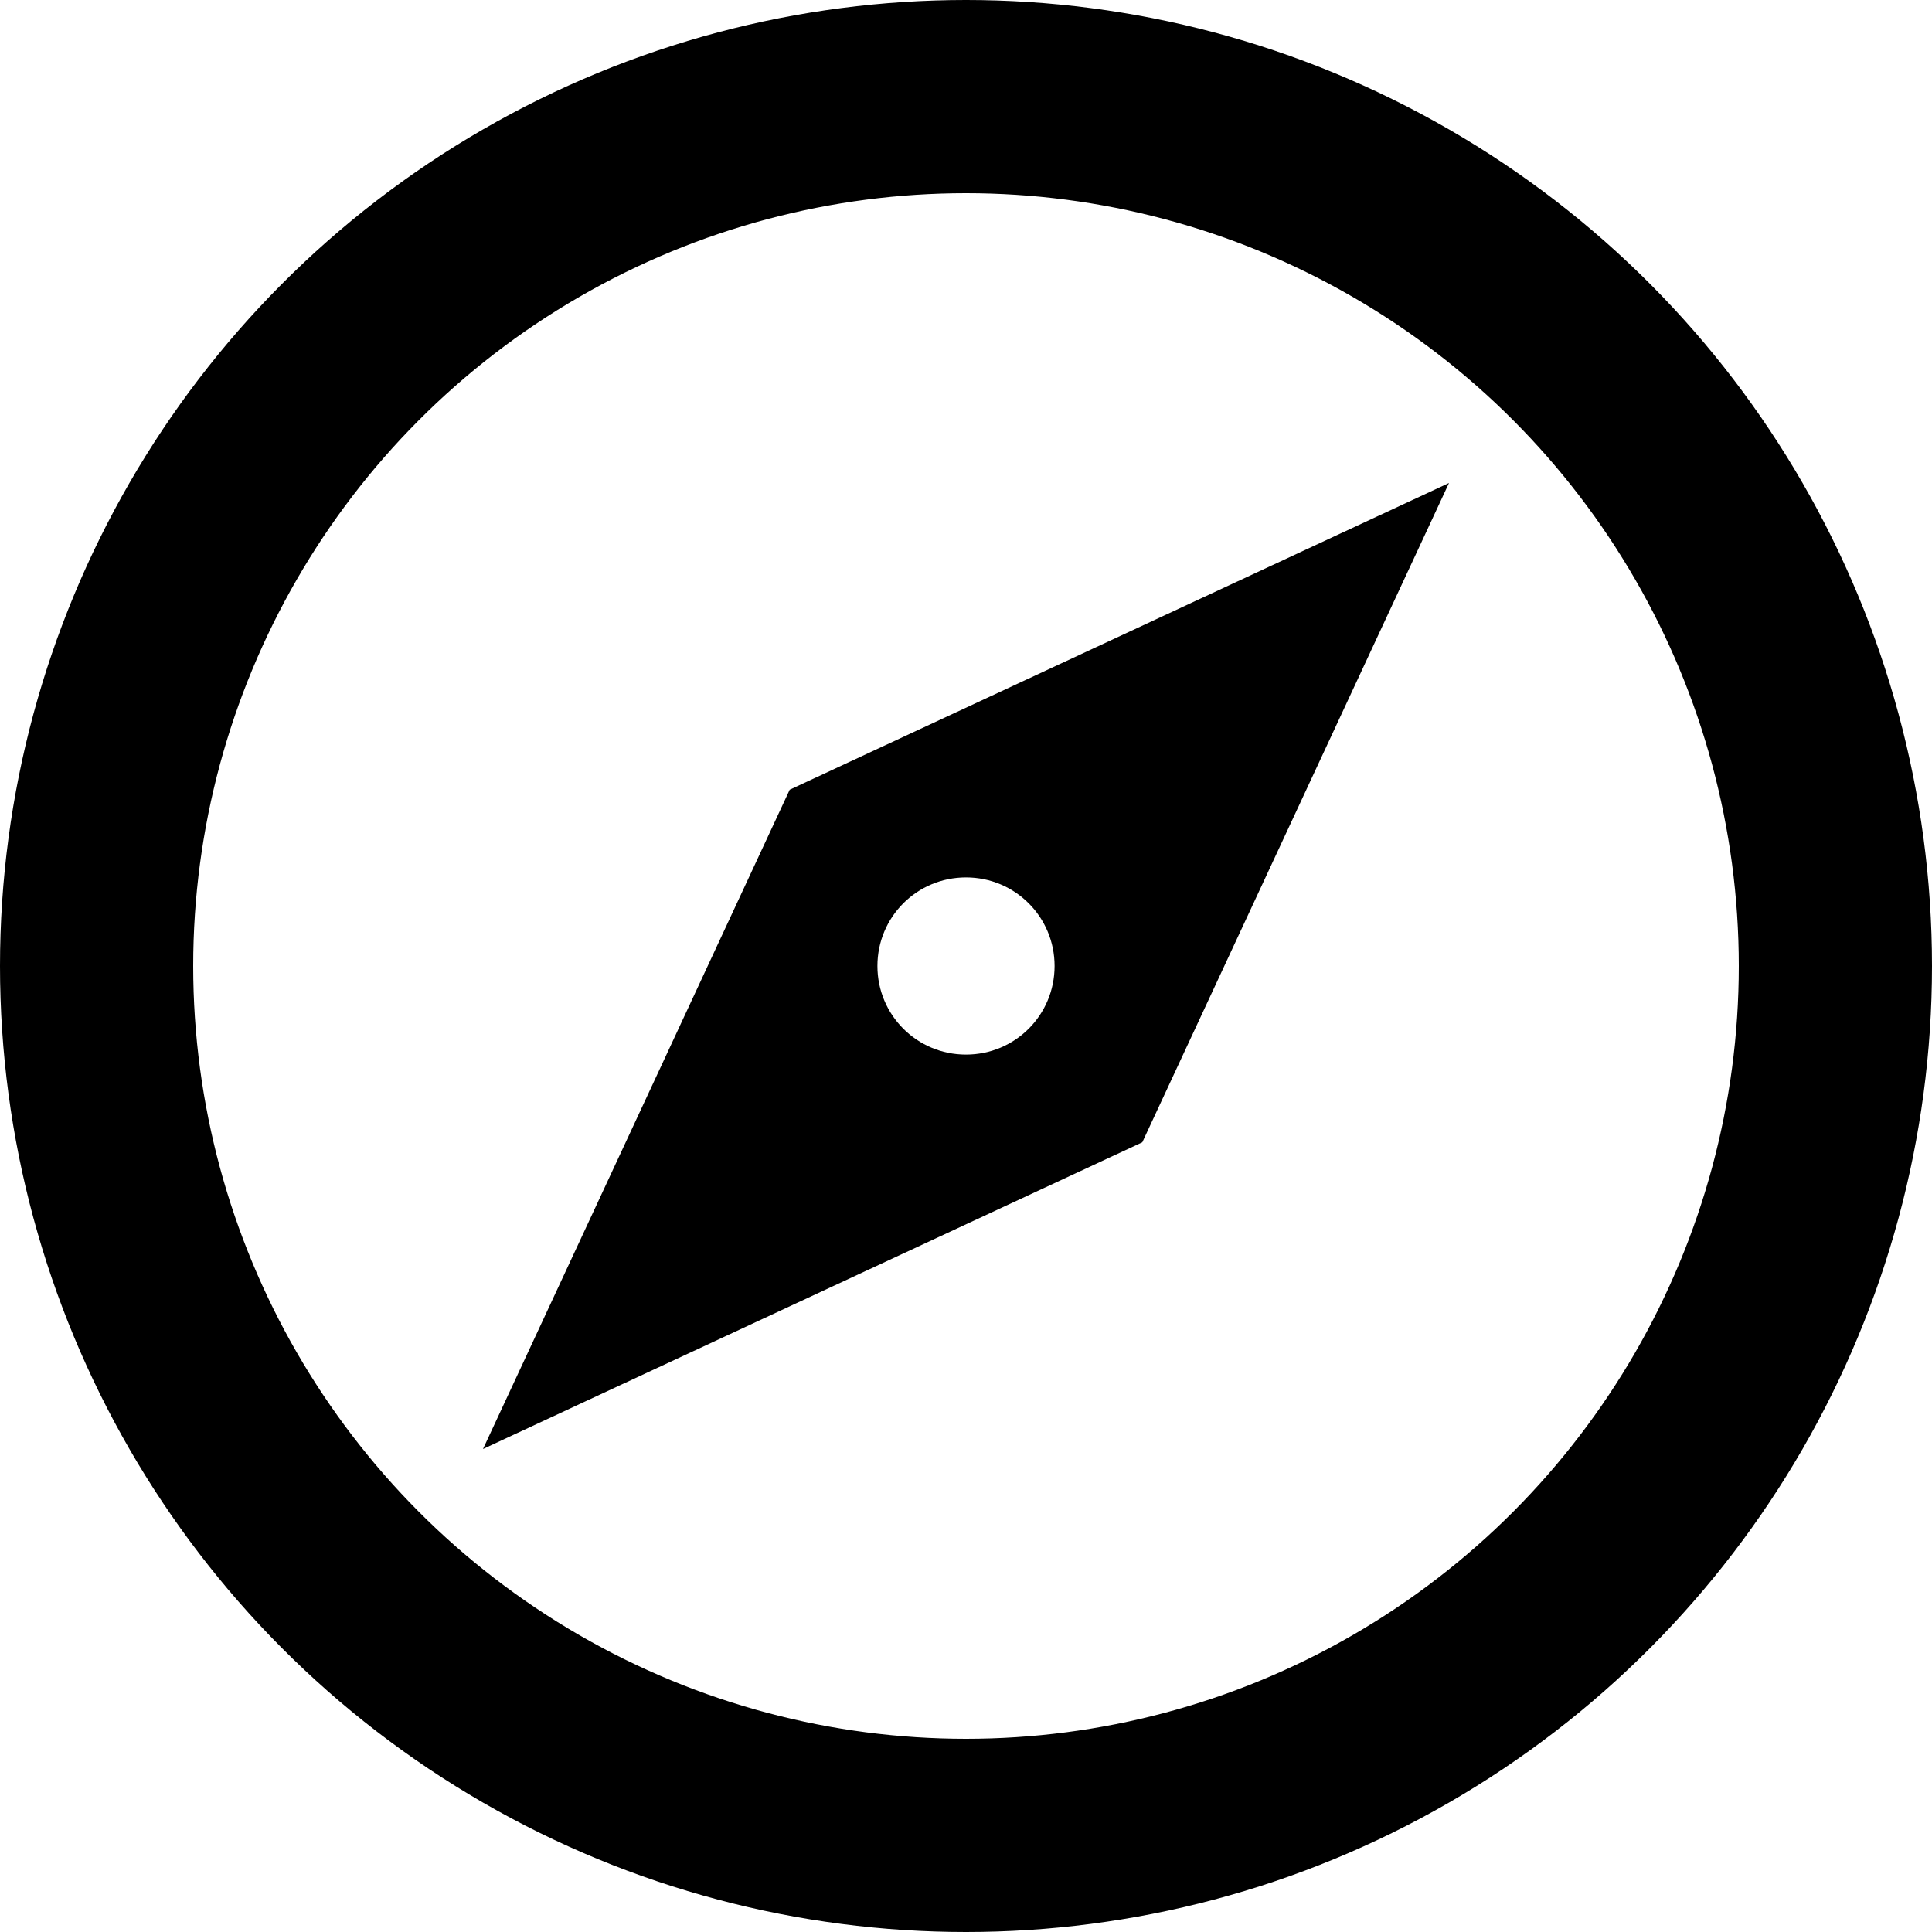 <svg width="20" height="20" viewBox="0 0 20 20" fill="none" xmlns="http://www.w3.org/2000/svg">
<path d="M10 9.083C9.492 9.083 9.083 9.492 9.083 10C9.083 10.508 9.492 10.917 10 10.917C10.508 10.917 10.917 10.508 10.917 10C10.917 9.492 10.508 9.083 10 9.083ZM11.825 11.825L5 15L8.175 8.175L15 5L11.825 11.825Z" fill="currentColor"/>
<circle cx="10" cy="10" r="9" stroke="currentColor" stroke-width="2"/>
</svg>
